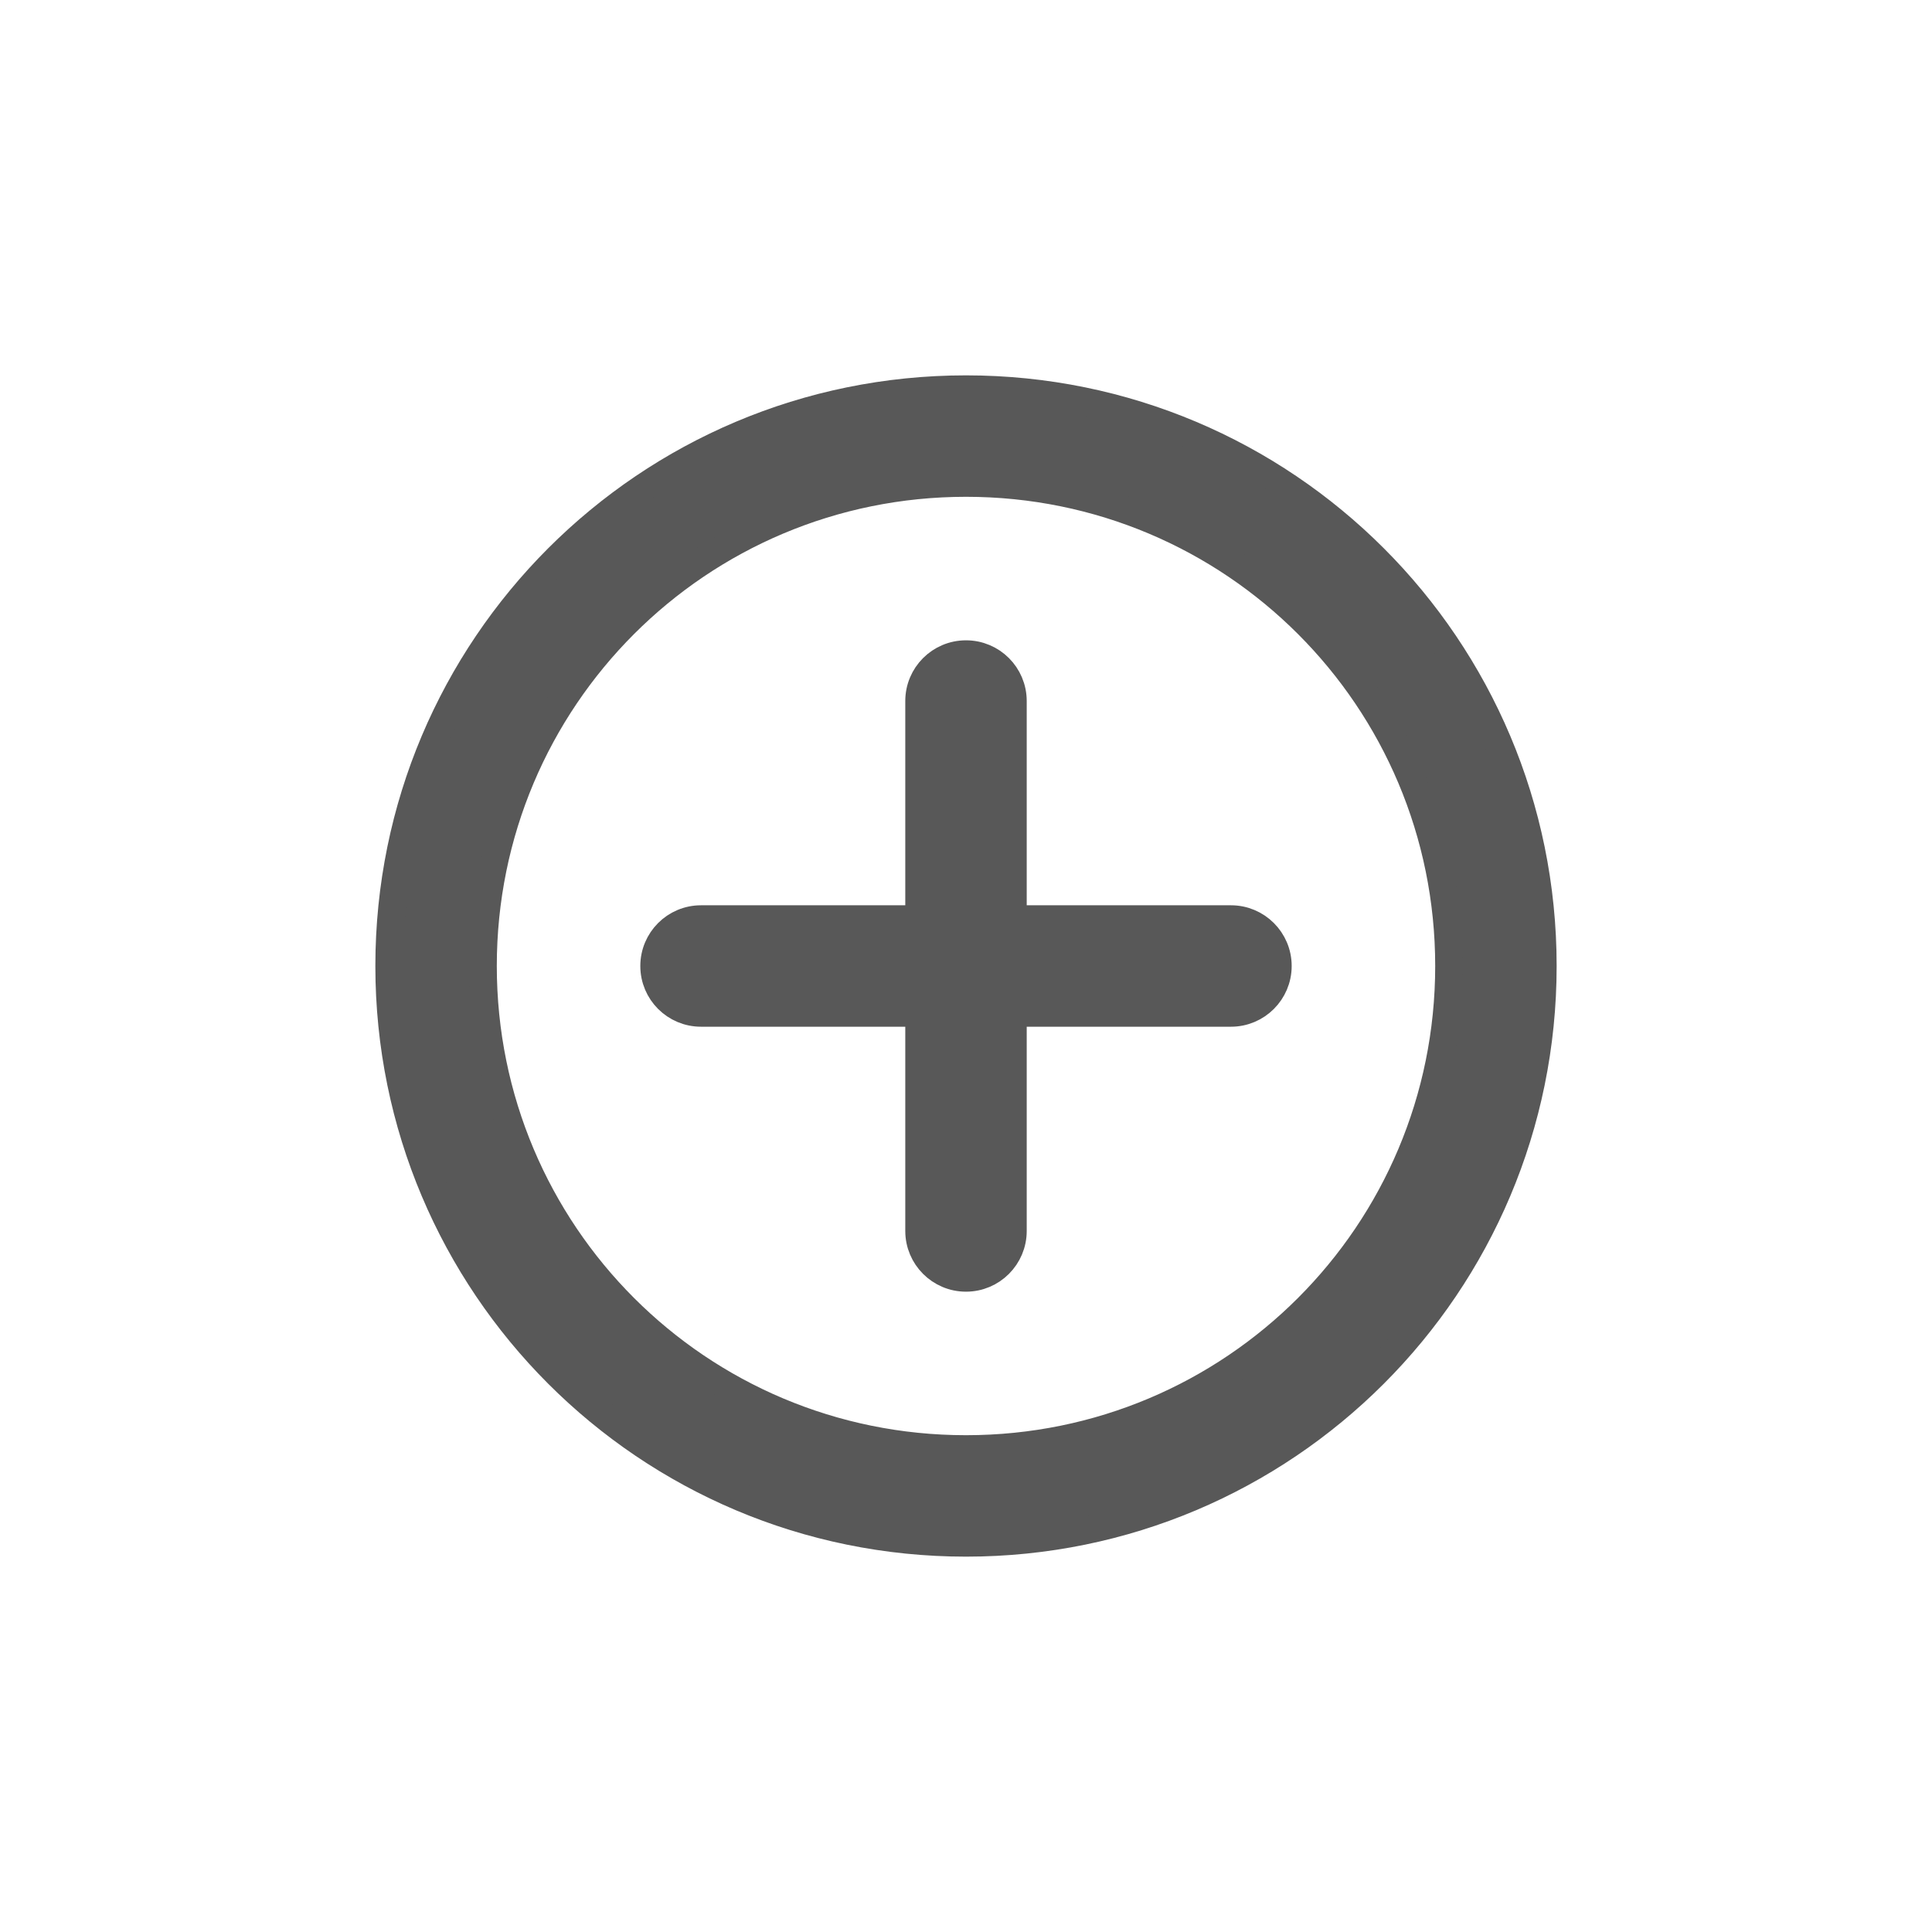 <svg width="28" height="28" viewBox="0 0 28 28" fill="none" xmlns="http://www.w3.org/2000/svg">
<path d="M5.64 14C5.64 18.622 9.378 22.36 14 22.36C18.622 22.36 22.36 18.622 22.36 14C22.36 9.378 18.622 5.64 14 5.64C9.378 5.64 5.64 9.378 5.64 14ZM7 14C7 10.127 10.127 7 14 7C17.874 7 21 10.127 21 14C21 17.874 17.874 21 14 21C10.127 21 7 17.874 7 14Z" fill="#585858" stroke="#585858" stroke-width="0.4"/>
<path d="M10.16 13.32C9.784 13.32 9.48 13.624 9.48 14C9.48 14.376 9.784 14.68 10.16 14.68H17.84C18.215 14.68 18.52 14.376 18.52 14C18.52 13.624 18.215 13.32 17.84 13.32H10.16Z" fill="#585858" stroke="#585858" stroke-width="0.4"/>
<path d="M14 9.48C13.624 9.48 13.32 9.784 13.32 10.16V17.84C13.32 18.215 13.624 18.52 14 18.52C14.376 18.52 14.68 18.215 14.68 17.84V10.16C14.68 9.784 14.376 9.48 14 9.48Z" fill="#585858" stroke="#585858" stroke-width="0.4"/>
</svg>
